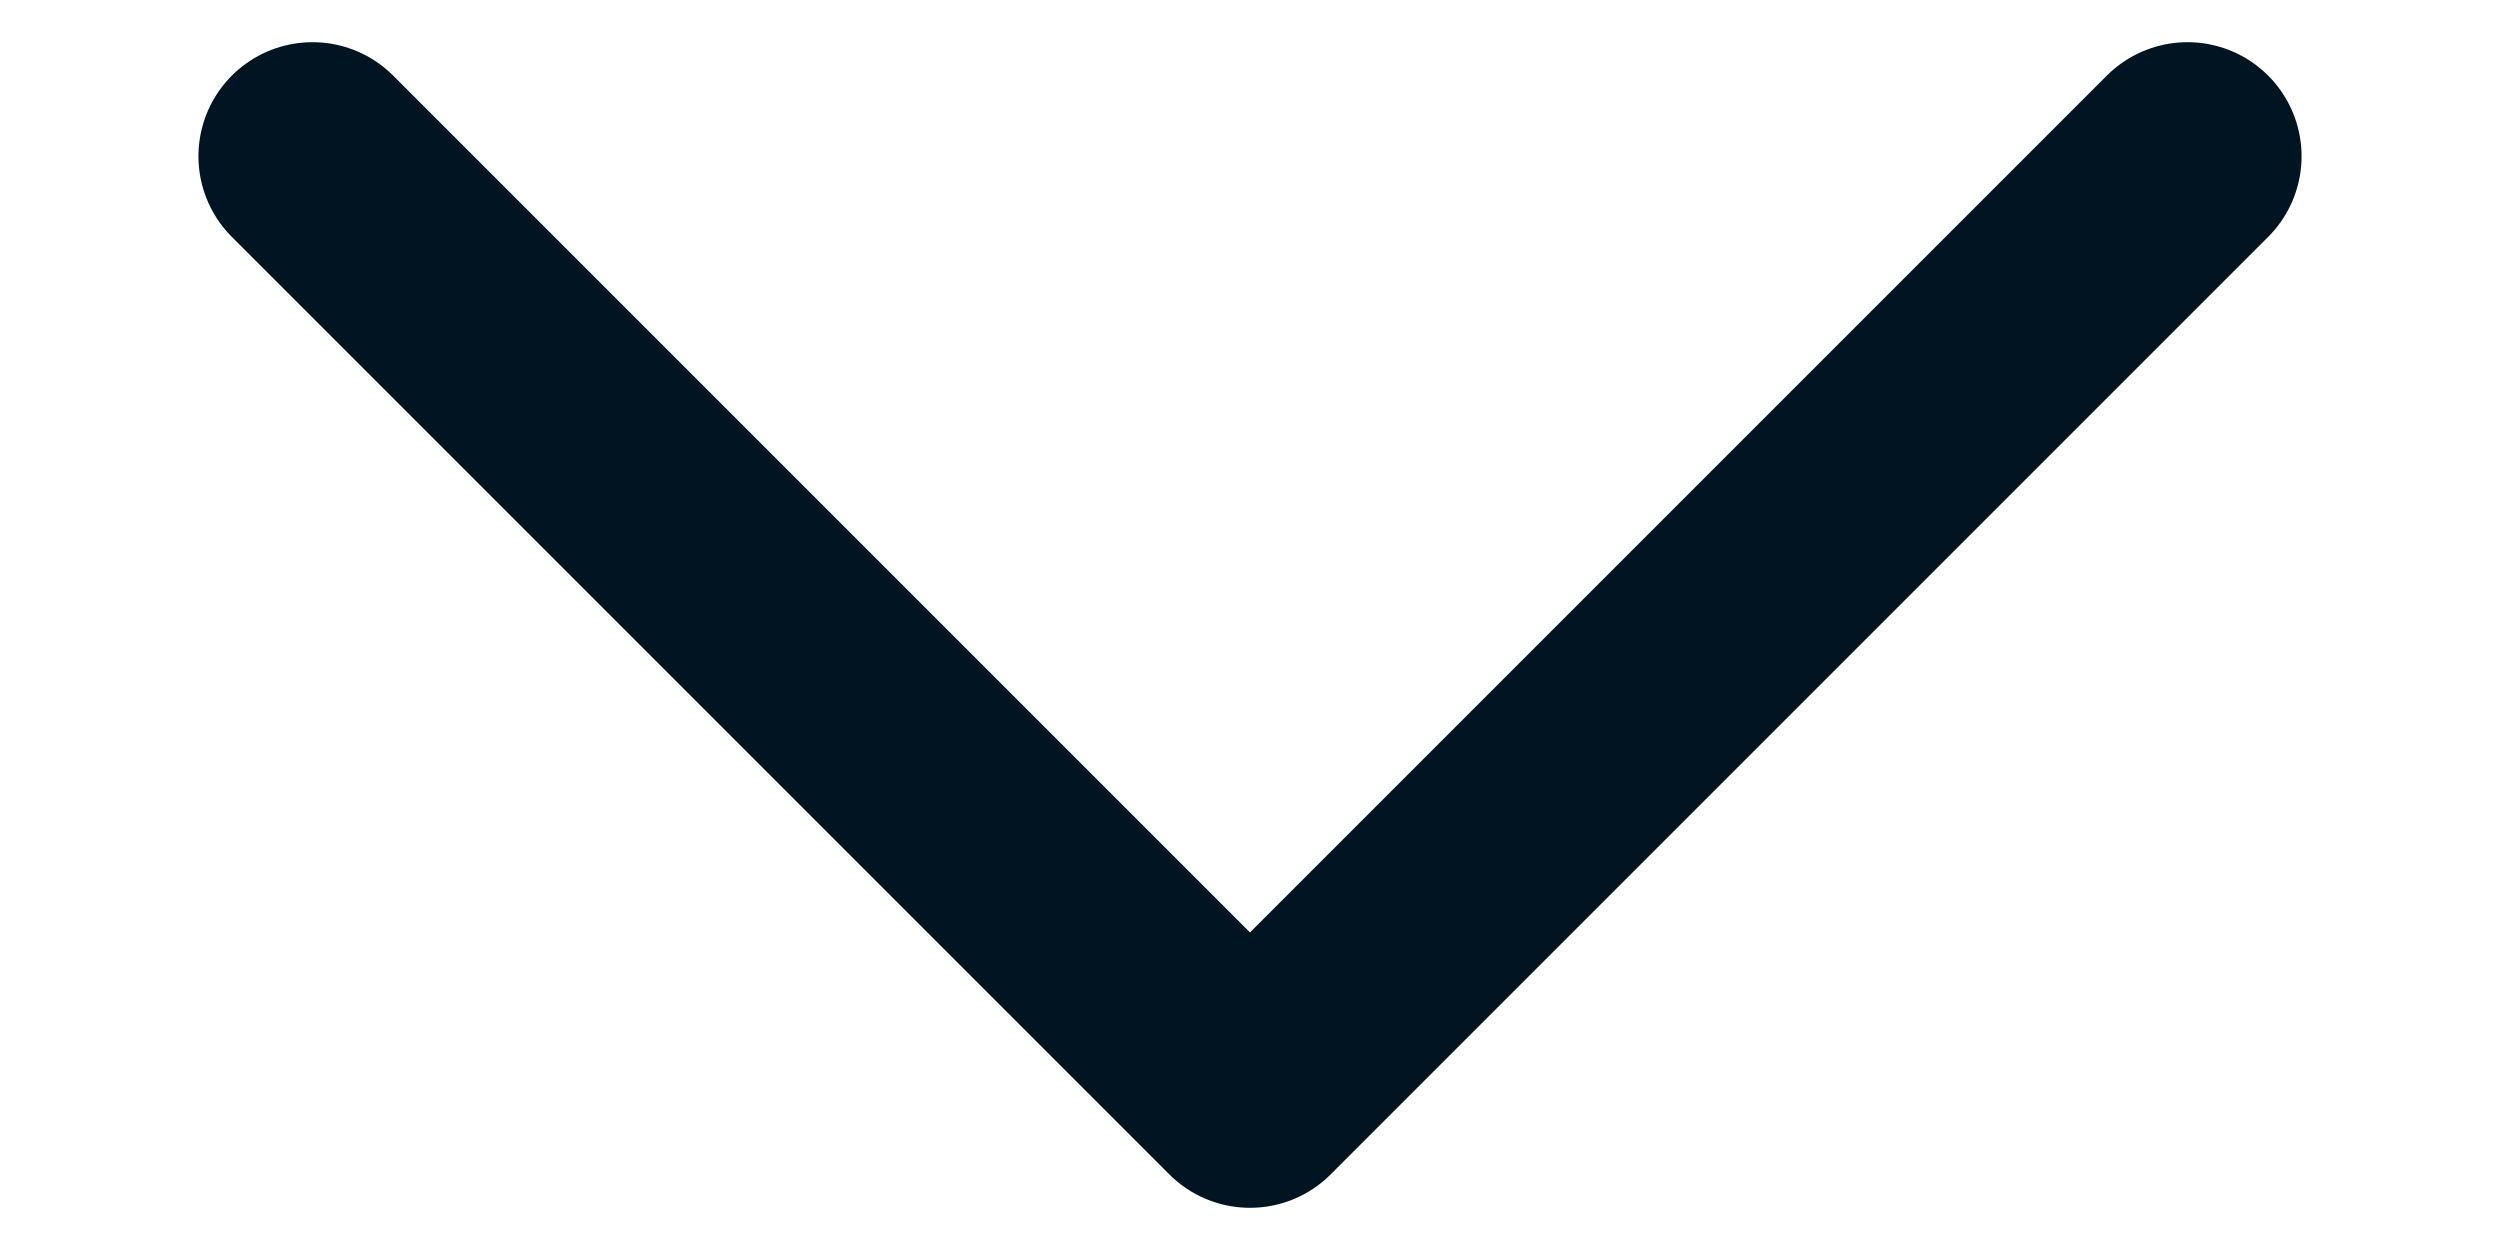 <svg width="12" height="6" viewBox="0 0 12 6" fill="none" xmlns="http://www.w3.org/2000/svg">
<path d="M1.5 0.75L6 5.25L10.5 0.75" stroke="#001521" stroke-width="1.095" stroke-linecap="round" stroke-linejoin="round"/>
</svg>
